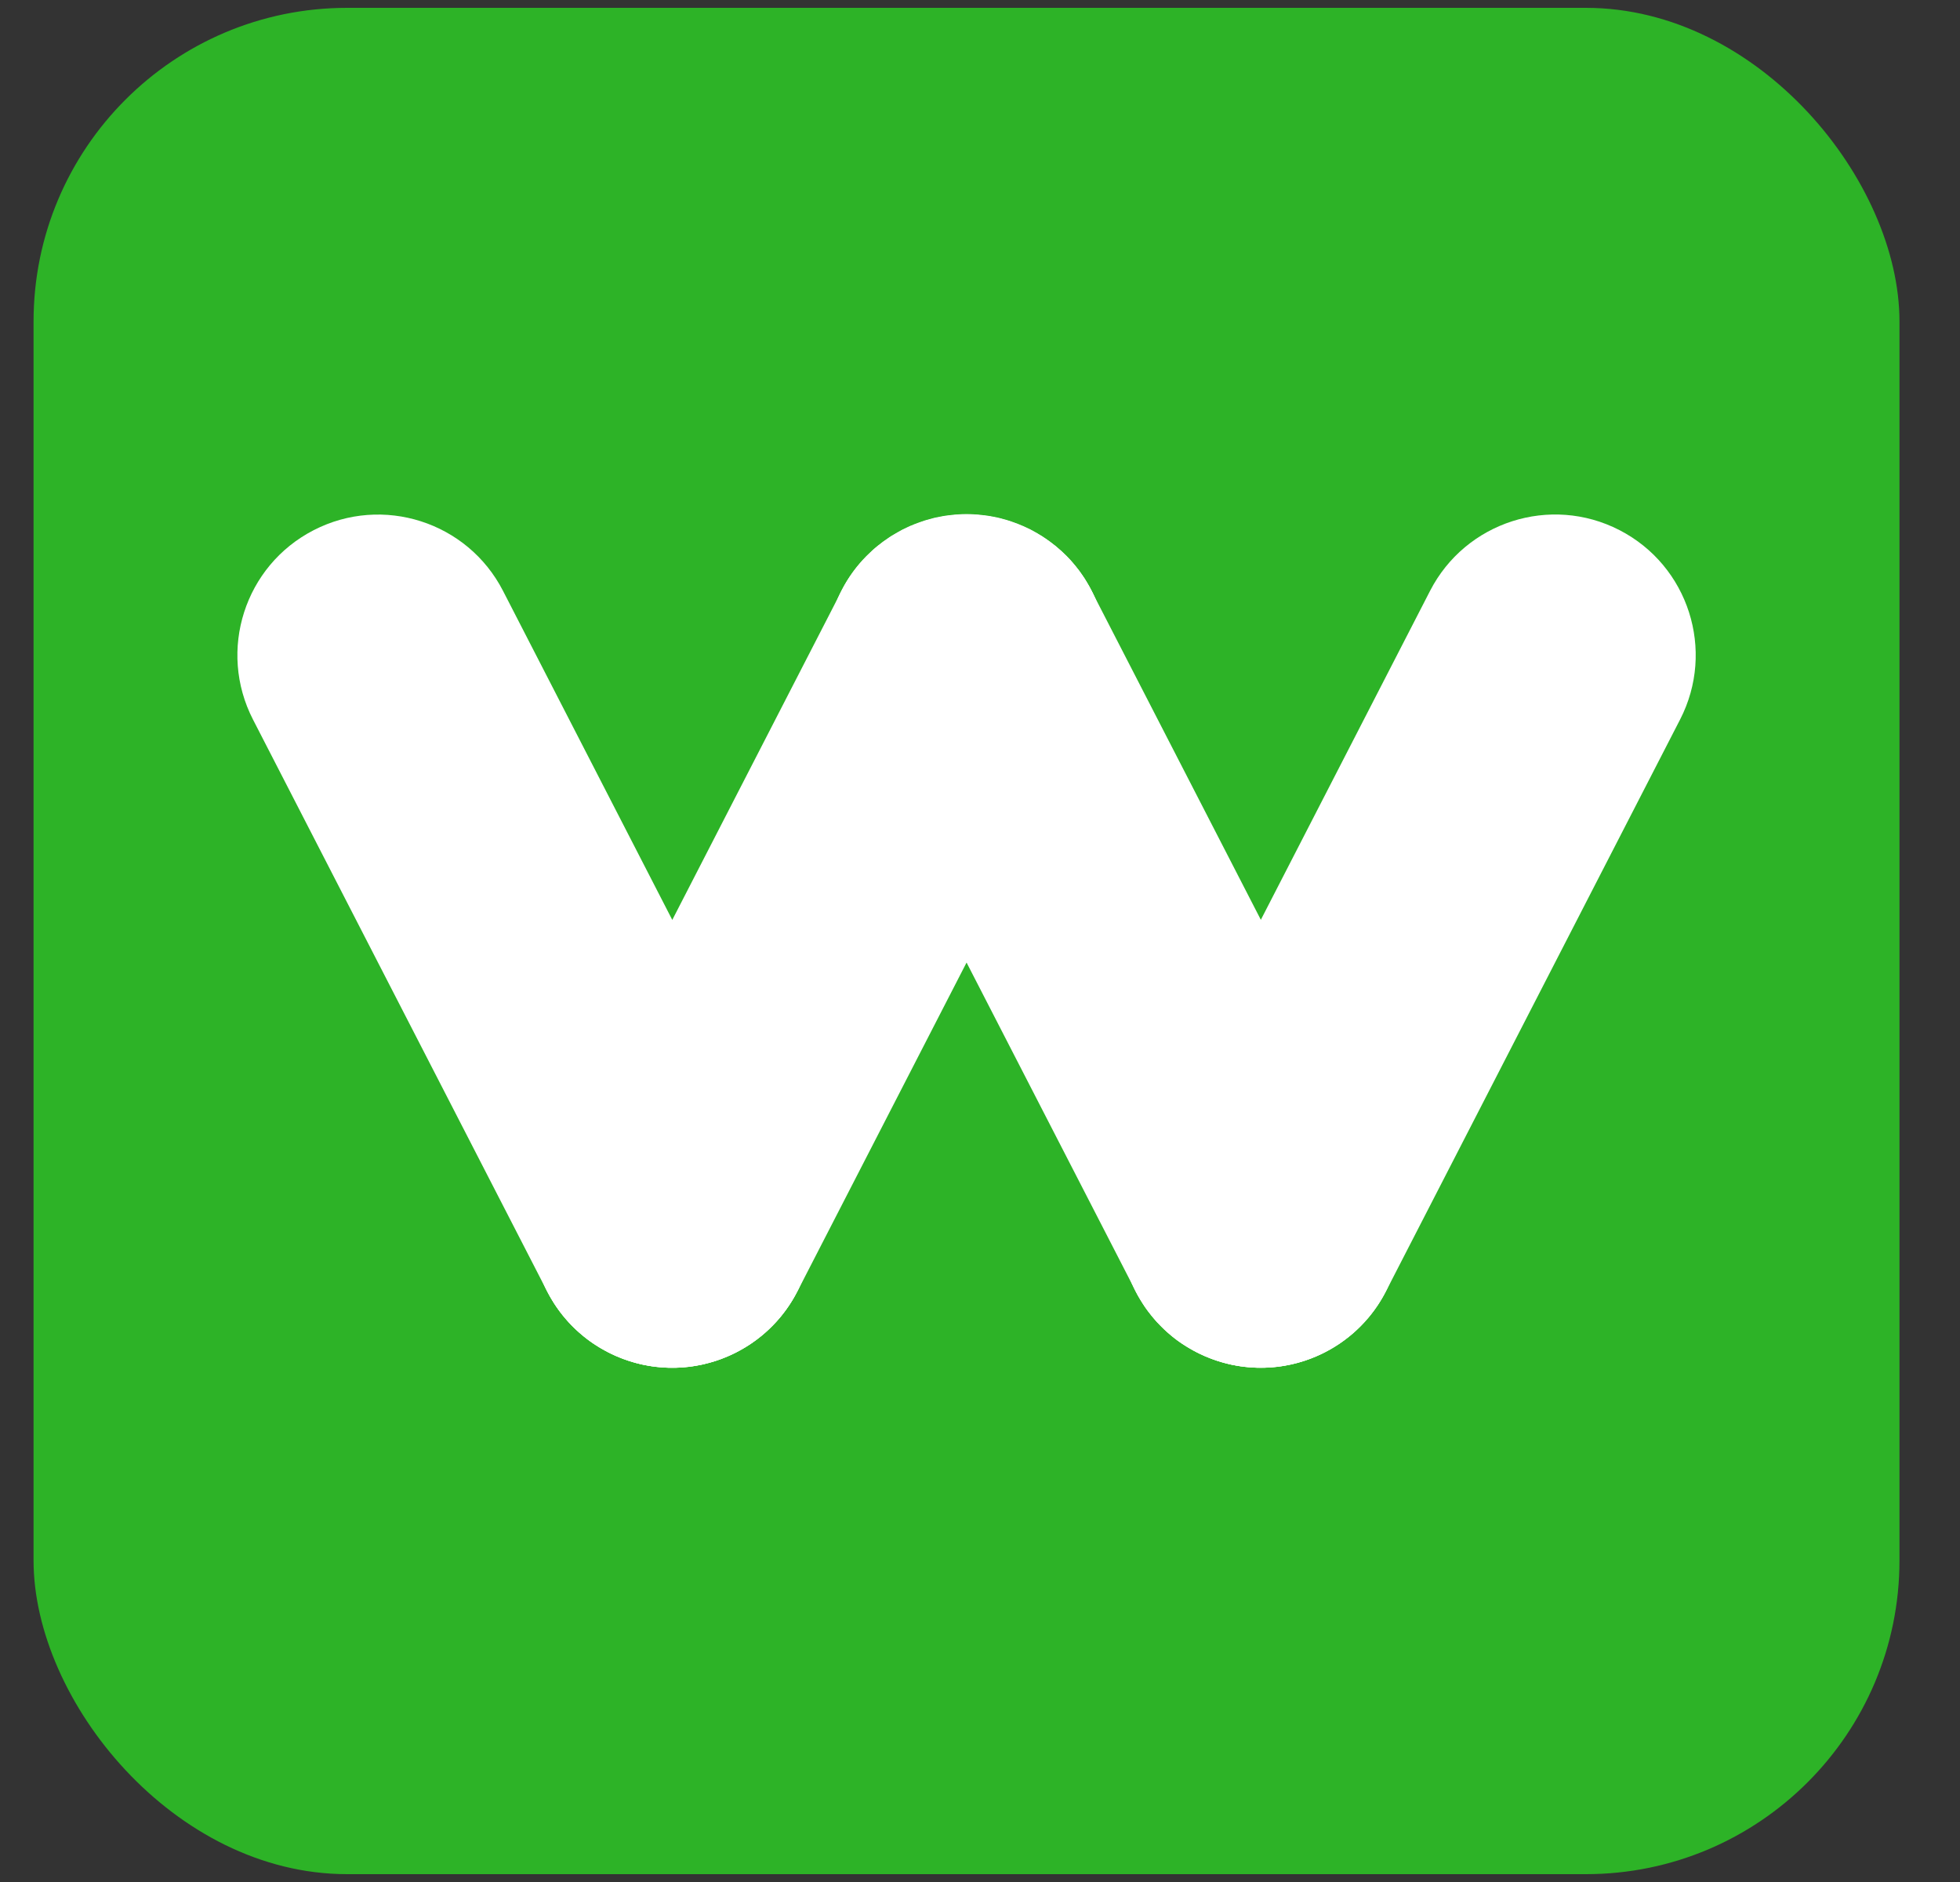 <svg width="25" height="24" viewBox="0 0 25 24" fill="none" xmlns="http://www.w3.org/2000/svg">
<rect x="0" y="0" width="25" height="24" fill="#333333" stroke="none"/>
<rect x="0.428" y="0.1" width="23.8" height="23.8" rx="4" fill="#2DB327"/>
<g clip-path="url(#clip0_302_4340)">
<path d="M6.416 7.535C5.963 6.654 4.881 6.308 4.001 6.761C3.12 7.214 2.774 8.295 3.227 9.176L6.98 16.47C7.433 17.35 8.515 17.697 9.395 17.244C10.276 16.791 10.622 15.709 10.169 14.829L6.416 7.535Z" fill="white"/>
<path d="M6.981 14.829C6.528 15.709 6.874 16.791 7.755 17.244C8.636 17.697 9.717 17.35 10.17 16.47L13.923 9.176C14.377 8.296 14.03 7.214 13.149 6.761C12.269 6.308 11.187 6.654 10.734 7.535L6.981 14.829Z" fill="white"/>
<path d="M10.171 16.464L10.168 16.469C10.084 16.635 9.976 16.781 9.851 16.907C9.836 16.922 9.822 16.936 9.806 16.951C9.794 16.962 9.781 16.974 9.769 16.985C9.751 17.002 9.732 17.018 9.713 17.033C9.665 17.073 9.614 17.11 9.561 17.146C9.543 17.158 9.525 17.169 9.506 17.18C9.47 17.202 9.432 17.223 9.394 17.243C9.394 17.244 9.391 17.245 9.389 17.246C9.358 17.261 9.326 17.277 9.295 17.29C9.29 17.293 9.285 17.295 9.279 17.297C9.251 17.309 9.222 17.32 9.194 17.331C9.16 17.343 9.126 17.355 9.092 17.365C9.059 17.375 9.026 17.384 8.993 17.392C8.991 17.393 8.989 17.393 8.987 17.394C8.953 17.402 8.919 17.408 8.886 17.414C8.882 17.415 8.879 17.416 8.875 17.416C8.846 17.422 8.817 17.426 8.789 17.429C8.748 17.434 8.708 17.437 8.667 17.439C8.637 17.441 8.608 17.442 8.578 17.442H8.57C8.54 17.442 8.51 17.441 8.481 17.439C8.44 17.437 8.4 17.434 8.359 17.429C8.331 17.426 8.302 17.422 8.273 17.416C8.267 17.416 8.262 17.415 8.256 17.413C8.225 17.408 8.193 17.402 8.161 17.394C8.126 17.385 8.09 17.376 8.055 17.365C8.021 17.355 7.987 17.343 7.953 17.331C7.925 17.32 7.897 17.309 7.868 17.297C7.863 17.295 7.858 17.292 7.852 17.29C7.821 17.277 7.789 17.261 7.758 17.246C7.756 17.246 7.755 17.244 7.753 17.243C7.734 17.233 7.715 17.223 7.697 17.212C7.677 17.202 7.659 17.191 7.641 17.18C7.622 17.169 7.604 17.157 7.587 17.146C7.534 17.112 7.483 17.075 7.434 17.033C7.418 17.02 7.402 17.006 7.387 16.993C7.371 16.979 7.356 16.965 7.341 16.951C7.326 16.936 7.311 16.922 7.296 16.907C7.282 16.893 7.267 16.877 7.254 16.863C7.226 16.832 7.199 16.801 7.174 16.77C7.148 16.738 7.124 16.705 7.101 16.672C7.089 16.655 7.078 16.638 7.067 16.621L7.036 16.57C7.025 16.552 7.015 16.535 7.005 16.517C6.726 16.012 6.696 15.38 6.98 14.828L8.574 11.729L10.168 14.828C10.442 15.361 10.424 15.967 10.171 16.464Z" fill="white"/>
<path d="M13.923 7.535C13.47 6.654 12.389 6.308 11.508 6.761C10.627 7.214 10.281 8.295 10.734 9.176L14.487 16.469C14.941 17.35 16.022 17.697 16.902 17.244C17.783 16.79 18.13 15.709 17.677 14.828L13.923 7.535Z" fill="white"/>
<path d="M14.488 14.828C14.035 15.709 14.381 16.79 15.262 17.243C16.142 17.696 17.224 17.35 17.677 16.469L21.43 9.175C21.883 8.295 21.537 7.213 20.656 6.76C19.776 6.307 18.694 6.654 18.241 7.534L14.488 14.828Z" fill="white"/>
<path d="M10.731 7.535L10.734 7.529C10.819 7.363 10.926 7.217 11.051 7.091C11.066 7.077 11.08 7.062 11.096 7.048C11.108 7.036 11.121 7.024 11.133 7.013C11.151 6.996 11.17 6.981 11.189 6.965C11.237 6.926 11.288 6.888 11.341 6.853C11.359 6.84 11.377 6.829 11.396 6.819C11.432 6.797 11.47 6.776 11.508 6.755C11.508 6.754 11.511 6.753 11.513 6.752C11.544 6.737 11.576 6.722 11.607 6.708C11.612 6.705 11.617 6.703 11.623 6.702C11.651 6.689 11.68 6.678 11.708 6.668C11.742 6.655 11.776 6.644 11.81 6.633C11.843 6.624 11.876 6.614 11.909 6.606C11.911 6.605 11.913 6.605 11.915 6.604C11.949 6.597 11.983 6.59 12.016 6.584C12.02 6.583 12.023 6.582 12.027 6.582C12.056 6.576 12.085 6.573 12.114 6.57C12.154 6.564 12.194 6.561 12.235 6.559C12.264 6.557 12.294 6.556 12.324 6.556H12.332C12.362 6.556 12.392 6.557 12.421 6.559C12.462 6.561 12.502 6.564 12.543 6.57C12.571 6.573 12.6 6.576 12.629 6.582C12.635 6.582 12.64 6.583 12.646 6.585C12.677 6.59 12.709 6.597 12.741 6.604C12.776 6.613 12.812 6.623 12.847 6.633C12.881 6.644 12.915 6.655 12.949 6.668C12.977 6.678 13.005 6.689 13.034 6.702C13.039 6.703 13.044 6.706 13.05 6.708C13.081 6.722 13.113 6.737 13.144 6.752C13.146 6.752 13.147 6.754 13.149 6.755C13.168 6.765 13.187 6.776 13.205 6.786C13.225 6.797 13.243 6.807 13.261 6.819C13.28 6.829 13.298 6.841 13.315 6.853C13.369 6.888 13.419 6.926 13.468 6.965C13.484 6.979 13.5 6.992 13.515 7.006C13.531 7.019 13.546 7.033 13.561 7.048C13.576 7.062 13.591 7.077 13.606 7.091C13.62 7.106 13.634 7.121 13.648 7.135C13.676 7.166 13.703 7.197 13.728 7.229C13.754 7.26 13.778 7.293 13.801 7.327C13.812 7.343 13.824 7.361 13.835 7.377L13.866 7.429C13.877 7.446 13.887 7.463 13.897 7.482C14.176 7.987 14.206 8.618 13.922 9.17L12.328 12.269L10.734 9.17C10.46 8.637 10.478 8.031 10.731 7.535Z" fill="white"/>
<path d="M17.676 16.464L17.674 16.469C17.589 16.635 17.481 16.781 17.356 16.907C17.342 16.922 17.327 16.936 17.312 16.951C17.299 16.962 17.287 16.974 17.274 16.985C17.256 17.002 17.238 17.018 17.218 17.033C17.17 17.073 17.119 17.11 17.066 17.146C17.048 17.158 17.03 17.169 17.012 17.18C16.975 17.202 16.938 17.223 16.899 17.243C16.899 17.244 16.896 17.245 16.894 17.246C16.863 17.261 16.832 17.277 16.8 17.29C16.795 17.293 16.79 17.295 16.785 17.297C16.757 17.309 16.728 17.32 16.699 17.331C16.665 17.343 16.632 17.355 16.597 17.365C16.564 17.375 16.532 17.384 16.499 17.392C16.496 17.393 16.494 17.393 16.492 17.394C16.458 17.402 16.425 17.408 16.391 17.414C16.387 17.415 16.384 17.416 16.381 17.416C16.352 17.422 16.323 17.426 16.294 17.429C16.253 17.434 16.213 17.437 16.173 17.439C16.143 17.441 16.113 17.442 16.083 17.442H16.076C16.046 17.442 16.016 17.441 15.986 17.439C15.946 17.437 15.905 17.434 15.865 17.429C15.836 17.426 15.807 17.422 15.778 17.416C15.772 17.416 15.768 17.415 15.762 17.413C15.73 17.408 15.698 17.402 15.667 17.394C15.631 17.385 15.595 17.376 15.561 17.365C15.526 17.355 15.492 17.343 15.459 17.331C15.43 17.32 15.402 17.309 15.373 17.297C15.368 17.295 15.364 17.292 15.358 17.29C15.326 17.277 15.294 17.261 15.264 17.246C15.262 17.246 15.261 17.244 15.259 17.243C15.239 17.233 15.22 17.223 15.202 17.212C15.183 17.202 15.164 17.191 15.146 17.18C15.128 17.169 15.11 17.157 15.092 17.146C15.039 17.112 14.988 17.075 14.939 17.033C14.923 17.02 14.908 17.006 14.892 16.993C14.877 16.979 14.861 16.965 14.846 16.951C14.832 16.936 14.816 16.922 14.802 16.907C14.787 16.893 14.773 16.877 14.759 16.863C14.732 16.832 14.704 16.801 14.68 16.77C14.653 16.738 14.63 16.705 14.606 16.672C14.595 16.655 14.583 16.638 14.573 16.621L14.541 16.57C14.53 16.552 14.521 16.535 14.51 16.517C14.231 16.012 14.201 15.38 14.485 14.828L16.079 11.729L17.674 14.828C17.948 15.361 17.929 15.967 17.676 16.464Z" fill="white"/>
</g>
<defs>
<clipPath id="clip0_302_4340">
<rect width="18.601" height="10.888" fill="white" transform="translate(3.028 6.556)"/>
</clipPath>
</defs>
</svg>
